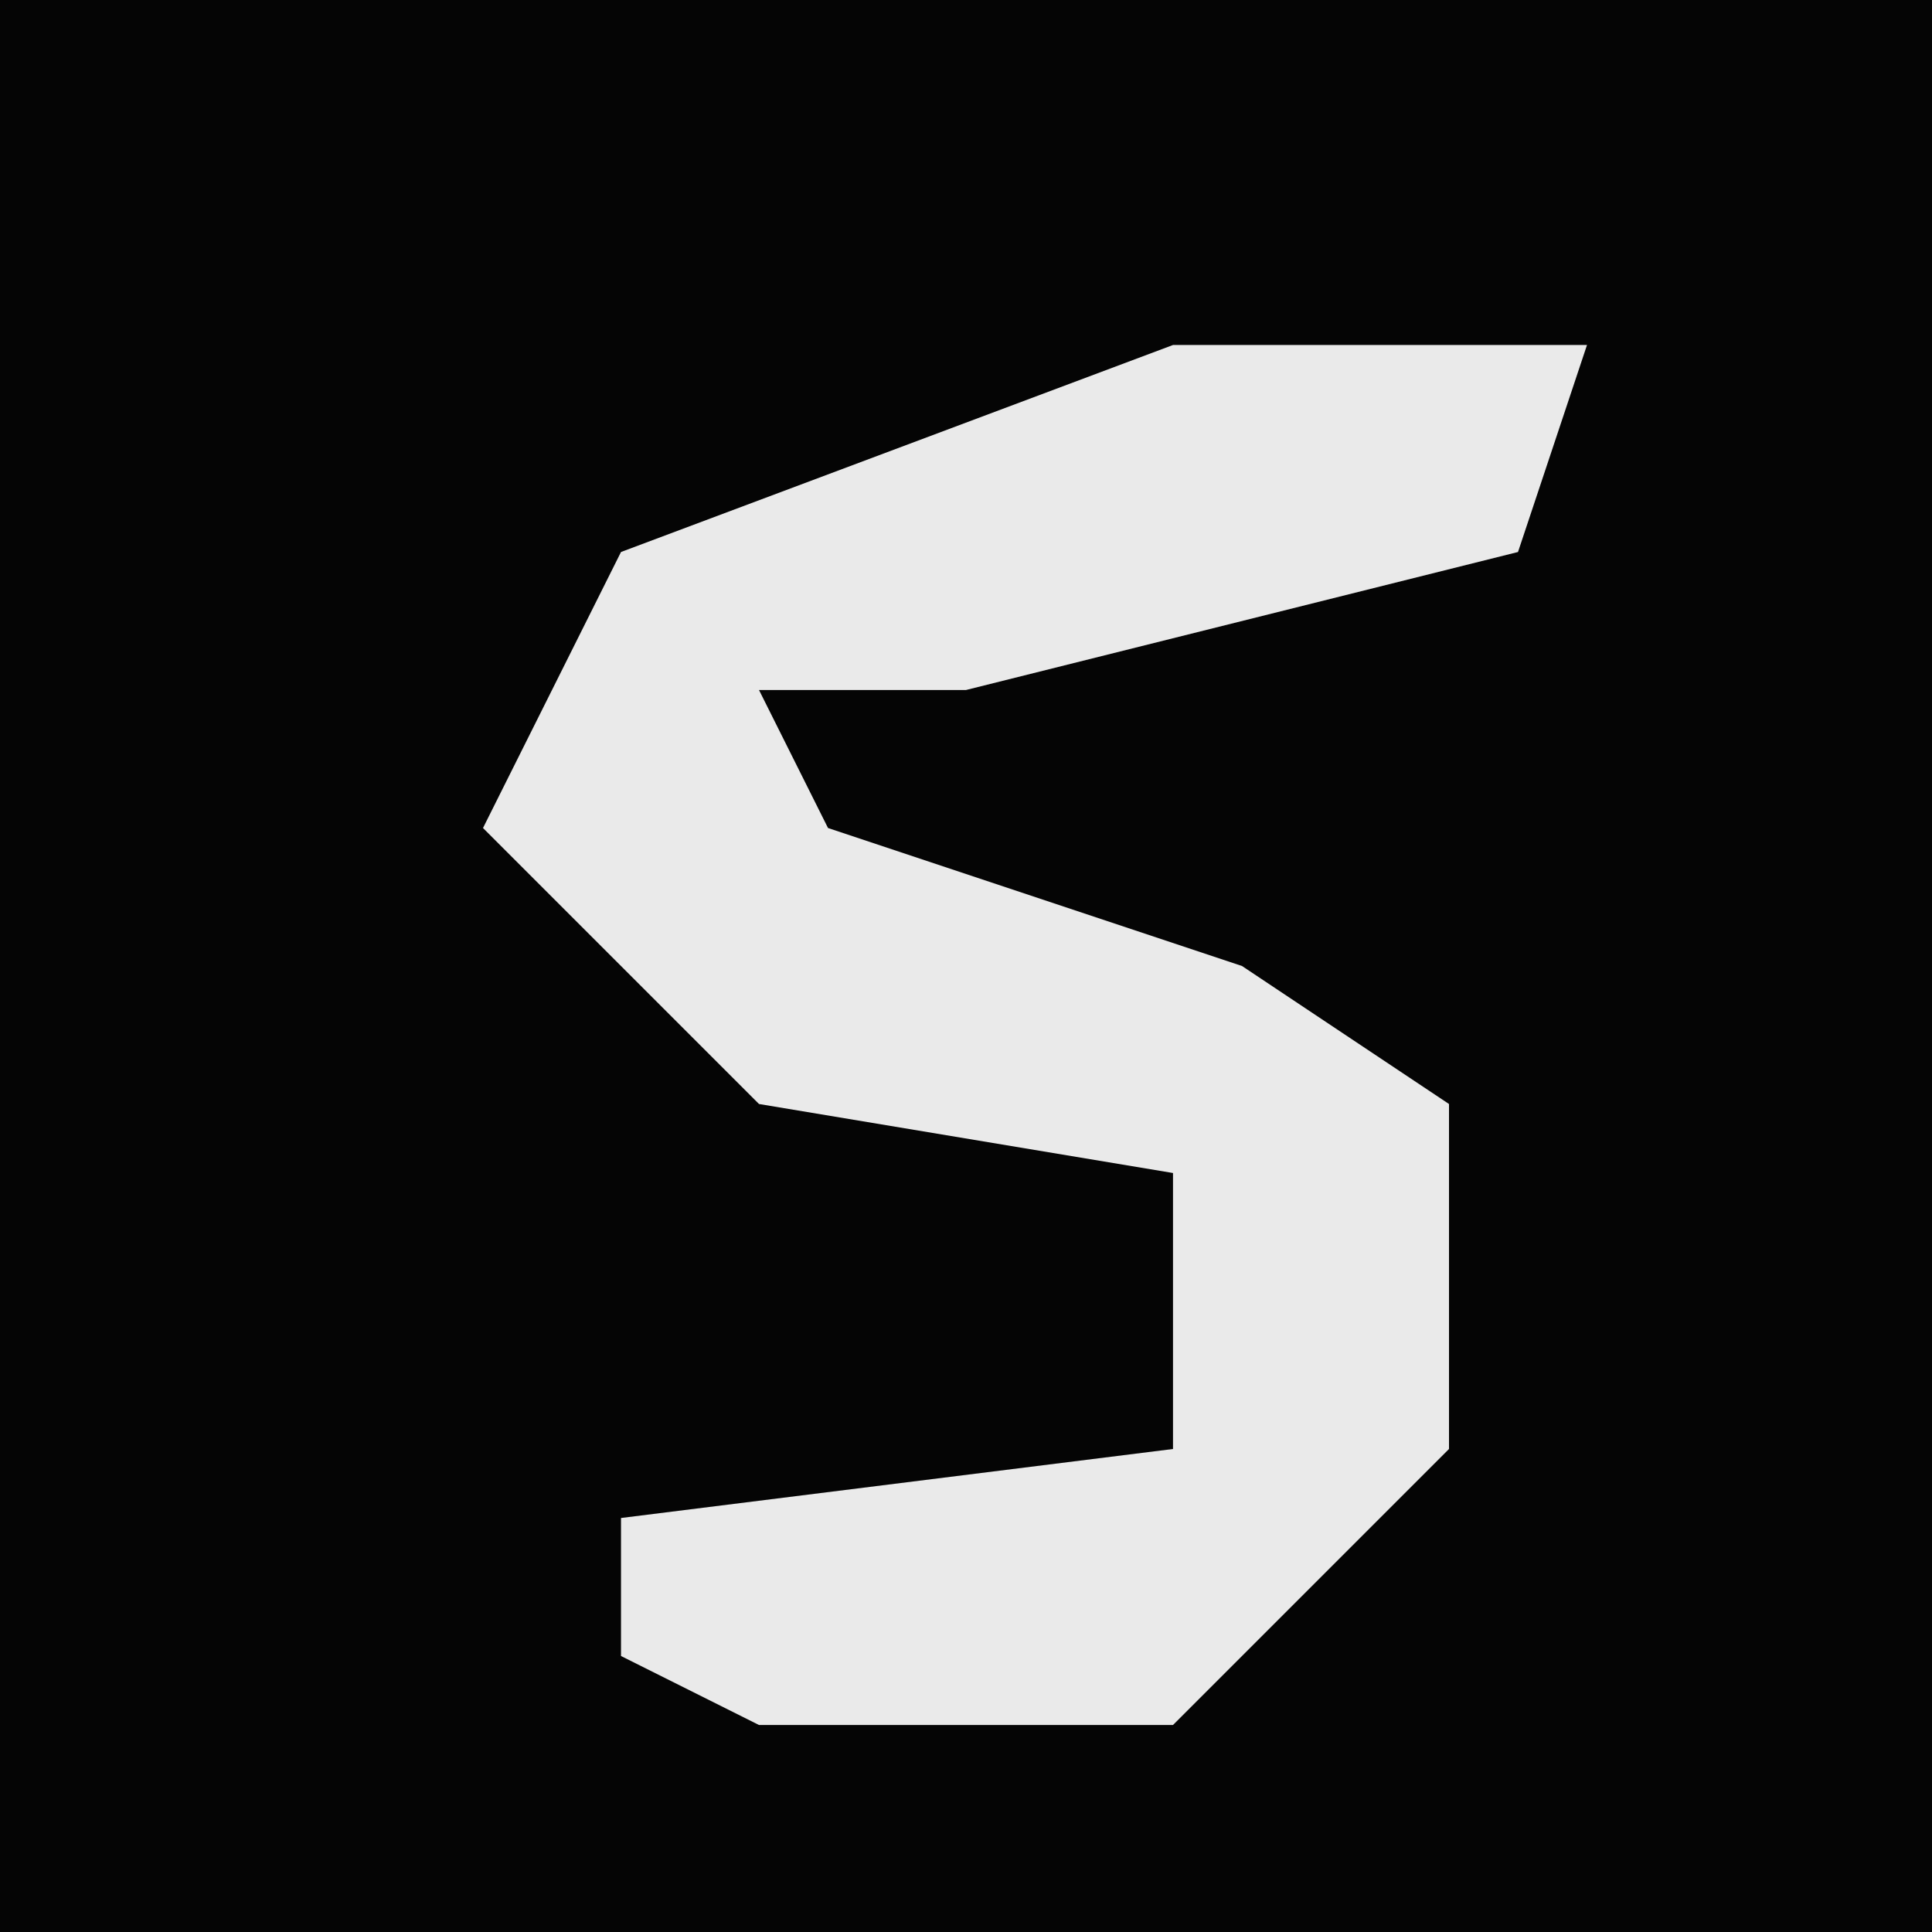 <?xml version="1.0" encoding="UTF-8"?>
<svg version="1.1" xmlns="http://www.w3.org/2000/svg" width="28" height="28">
<path d="M0,0 L28,0 L28,28 L0,28 Z " fill="#050505" transform="translate(0,0)"/>
<path d="M0,0 L6,0 L5,3 L-3,5 L-6,5 L-5,7 L1,9 L4,11 L4,16 L0,20 L-6,20 L-8,19 L-8,17 L0,16 L0,12 L-6,11 L-10,7 L-8,3 Z " fill="#EAEAEA" transform="translate(17,5)"/>
</svg>
